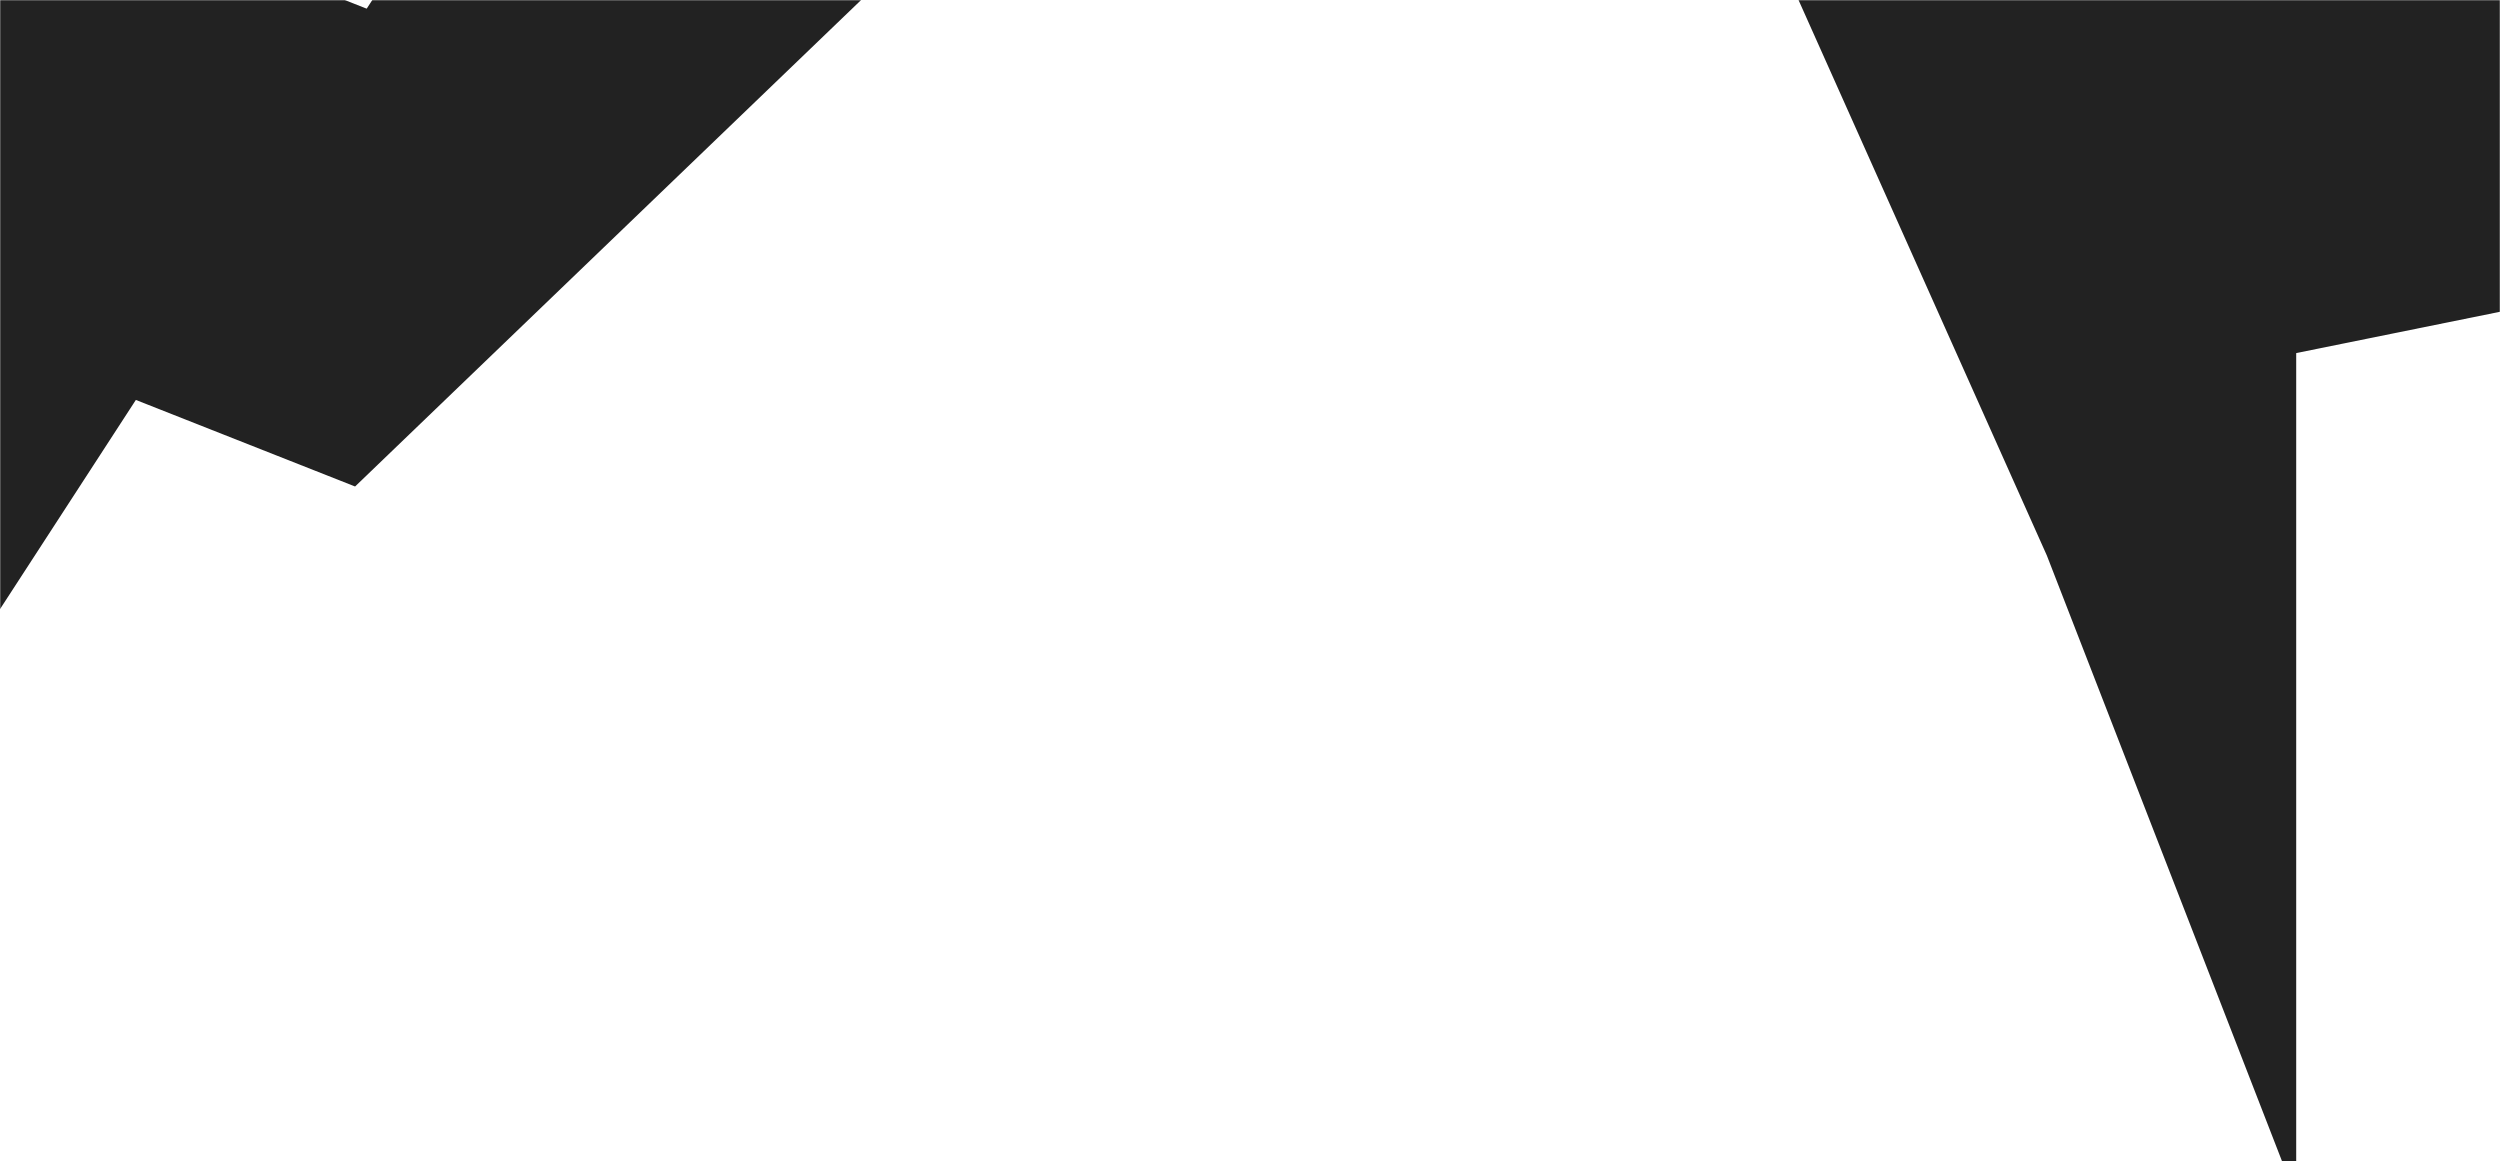 <?xml version="1.0" encoding="UTF-8"?>
<svg width="1440px" height="669px" viewBox="0 0 1440 669" version="1.1" xmlns="http://www.w3.org/2000/svg" xmlns:xlink="http://www.w3.org/1999/xlink">
    <!-- Generator: Sketch 61.2 (89653) - https://sketch.com -->
    <title>Page-Header-Bg</title>
    <desc>Created with Sketch.</desc>
    <defs>
        <rect id="path-1" x="0" y="0" width="1440" height="669"></rect>
    </defs>
    <g id="Master" stroke="none" stroke-width="1" fill="none" fill-rule="evenodd">
        <g id="XL_How-We-Help" transform="translate(0, -96)">
            <g id="Header" transform="translate(0, 96)">
                <g id="Page-Header-Bg">
                    <mask id="mask-2" fill="white">
                        <use xlink:href="#path-1"></use>
                    </mask>
                    <g id="Bounds"></g>
                    <g id="Decor-Bolt" mask="url(#mask-2)" fill="#222222" fill-rule="nonzero">
                        <g transform="translate(1035, -326)">
                            <polygon id="Fill-21" points="5.68434189e-14 323.881 144 646 279.5 995 287.613 994.826 287.613 265.679"></polygon>
                            <polygon id="Fill-24" points="276.382 -3.97903932e-13 276.382 531.648 420.67 502.409 537.848 -3.97903932e-13"></polygon>
                        </g>
                    </g>
                    <g id="Decor-Bolt" mask="url(#mask-2)" fill="#222222" fill-rule="nonzero">
                        <g transform="translate(80, 193.5) rotate(33) translate(-80, -193.5) translate(-189, -304)">
                            <polygon id="Fill-21" points="5.68434189e-14 323.881 144 646 279.5 995 287.613 994.826 287.613 265.679"></polygon>
                            <polygon id="Fill-24" points="276.382 -3.97903932e-13 276.382 531.648 420.67 502.409 537.848 -3.97903932e-13"></polygon>
                        </g>
                    </g>
                </g>
            </g>
        </g>
    </g>
</svg>